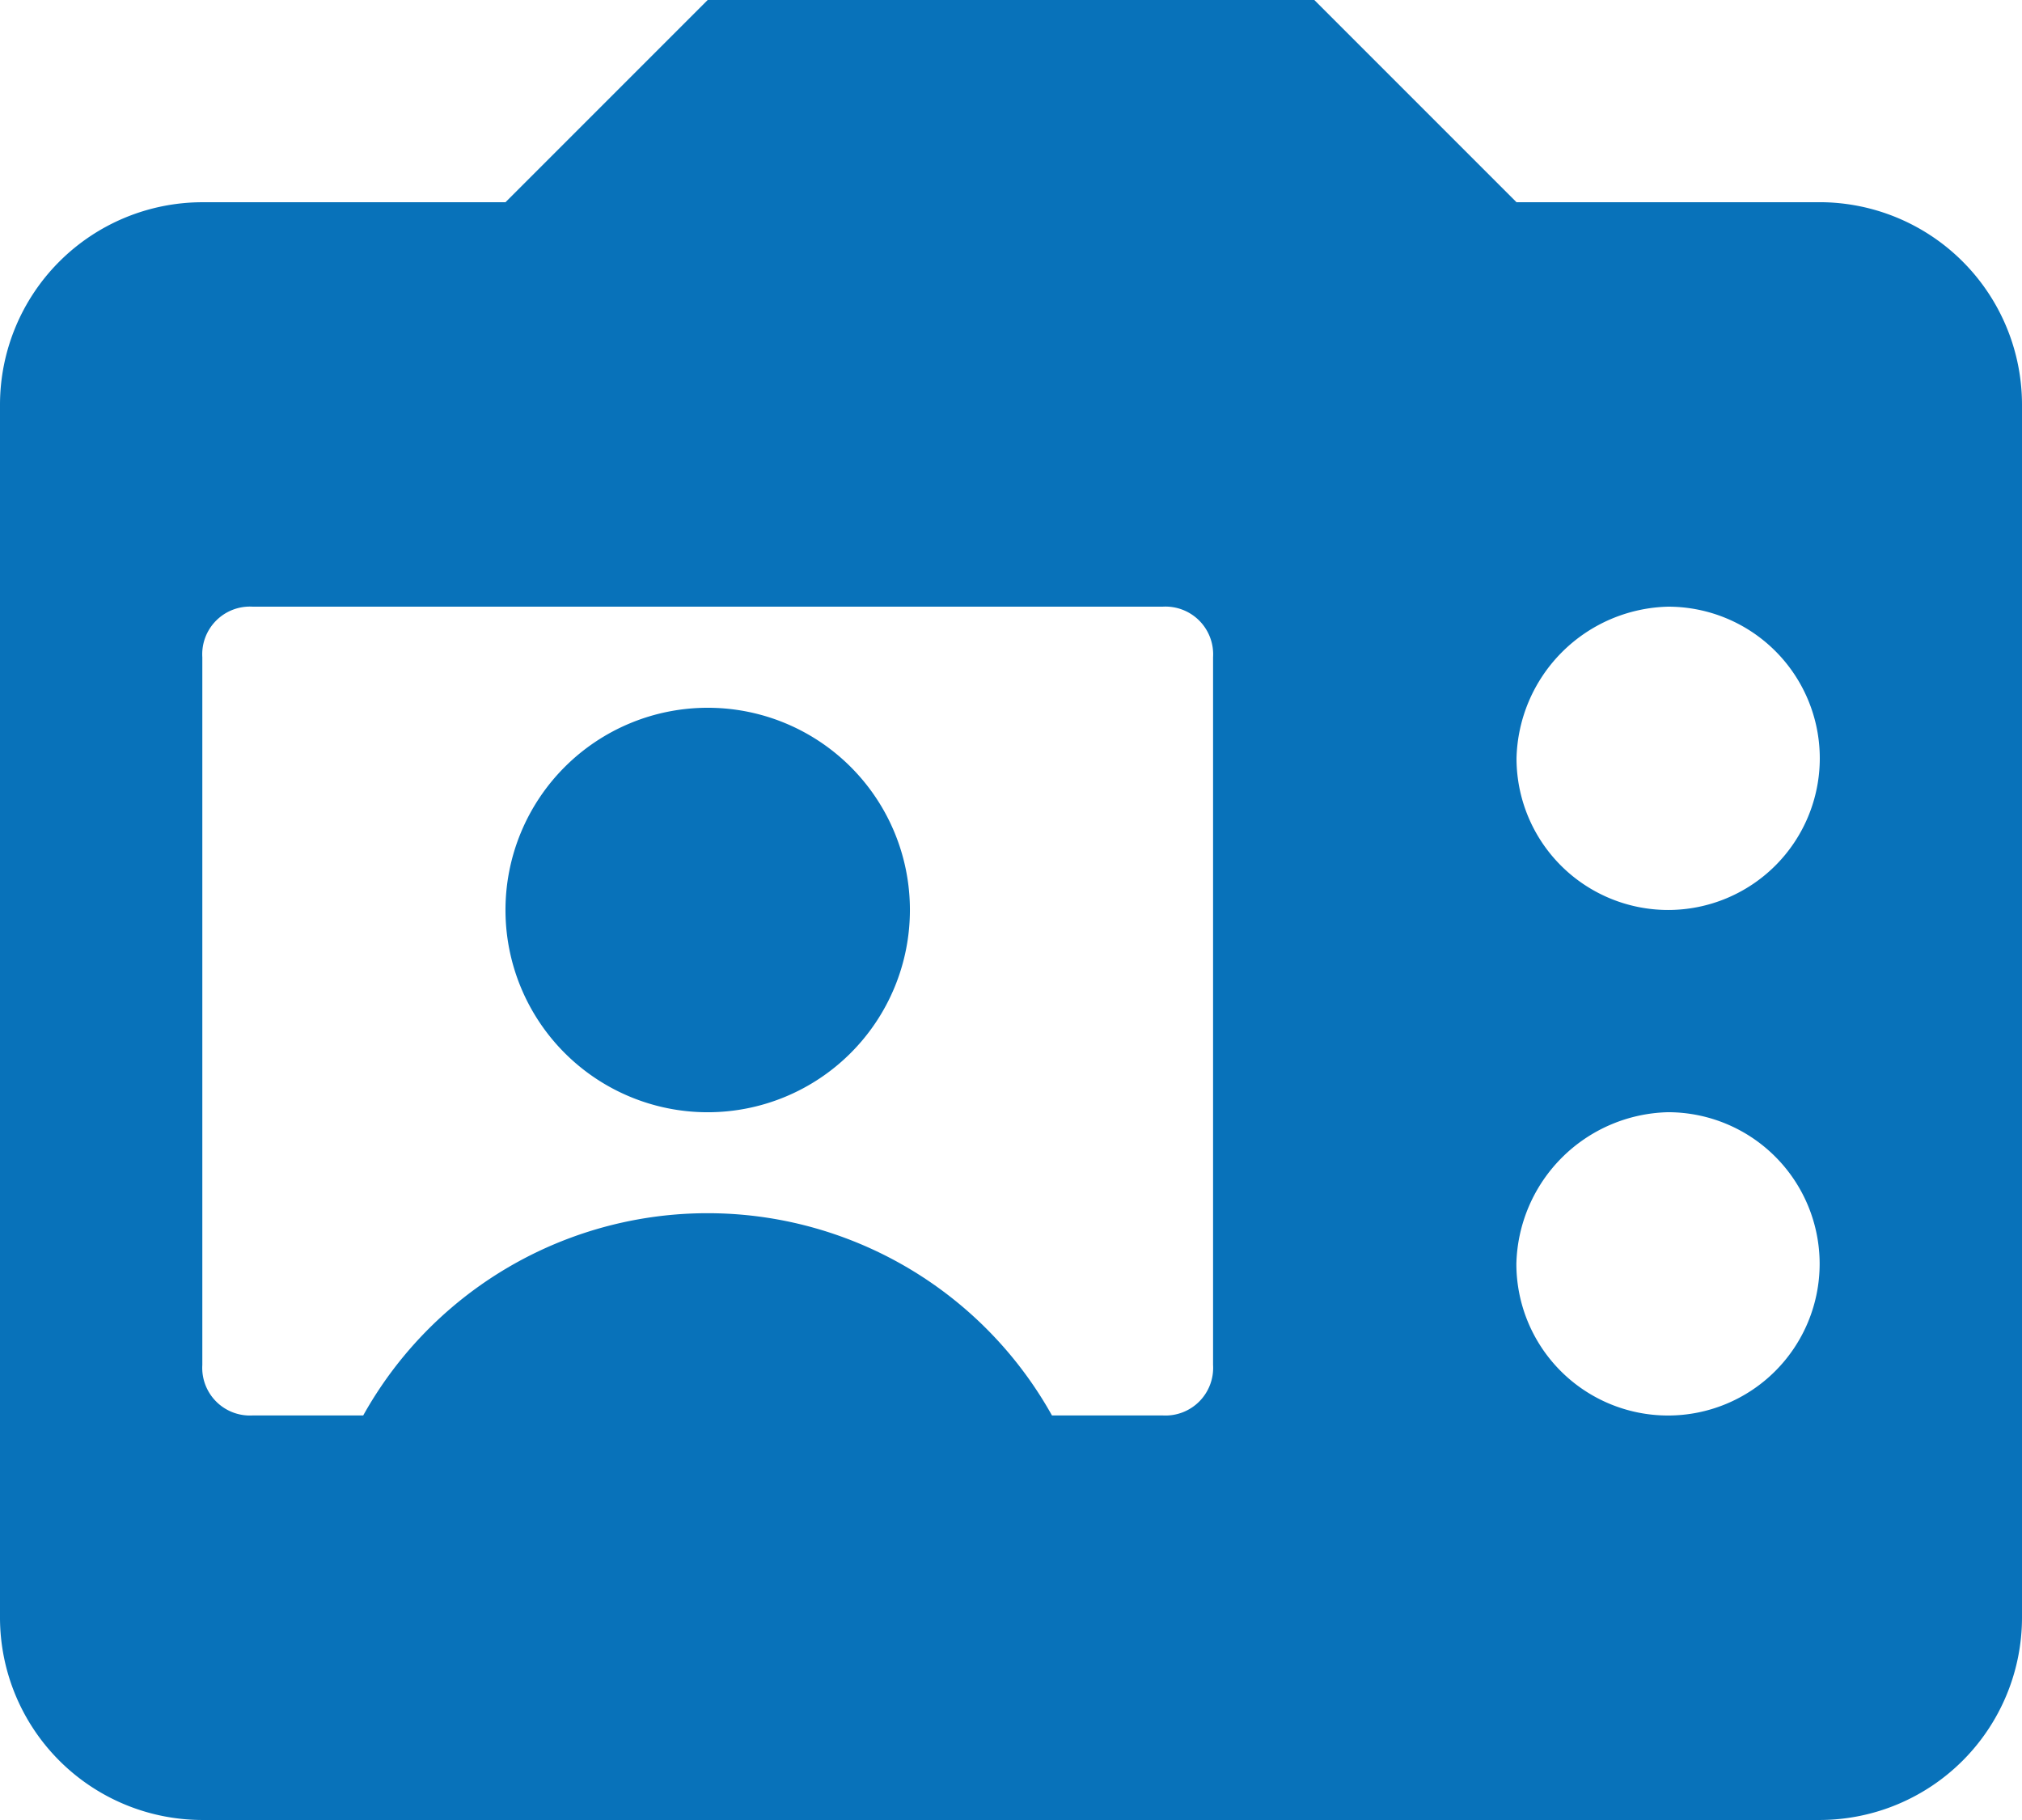 <svg id="icons8-slr-back-side" xmlns="http://www.w3.org/2000/svg" width="56.126" height="50.513" viewBox="0 0 56.126 50.513">
  <path id="路径_25" data-name="路径 25" d="M21.644,3,16.031,8.613H7.613A5.623,5.623,0,0,0,2,14.225V47.9a5.623,5.623,0,0,0,5.613,5.613h44.9A5.623,5.623,0,0,0,58.126,47.9V14.225a5.623,5.623,0,0,0-5.613-5.613H44.094L38.482,3ZM9.016,19.838H34.272a1.323,1.323,0,0,1,1.4,1.4V40.885a1.323,1.323,0,0,1-1.4,1.4H31.2a10.946,10.946,0,0,0-19.118,0H9.016a1.323,1.323,0,0,1-1.4-1.4V21.241A1.323,1.323,0,0,1,9.016,19.838Zm39.288,0a4.209,4.209,0,1,1-4.209,4.209A4.313,4.313,0,0,1,48.3,19.838Zm-26.66,2.806a5.613,5.613,0,1,0,5.613,5.613A5.609,5.609,0,0,0,21.644,22.644ZM48.3,33.869a4.209,4.209,0,1,1-4.209,4.209A4.313,4.313,0,0,1,48.3,33.869Z" transform="translate(-2 -3)" fill="#0872ba"/>
</svg>
